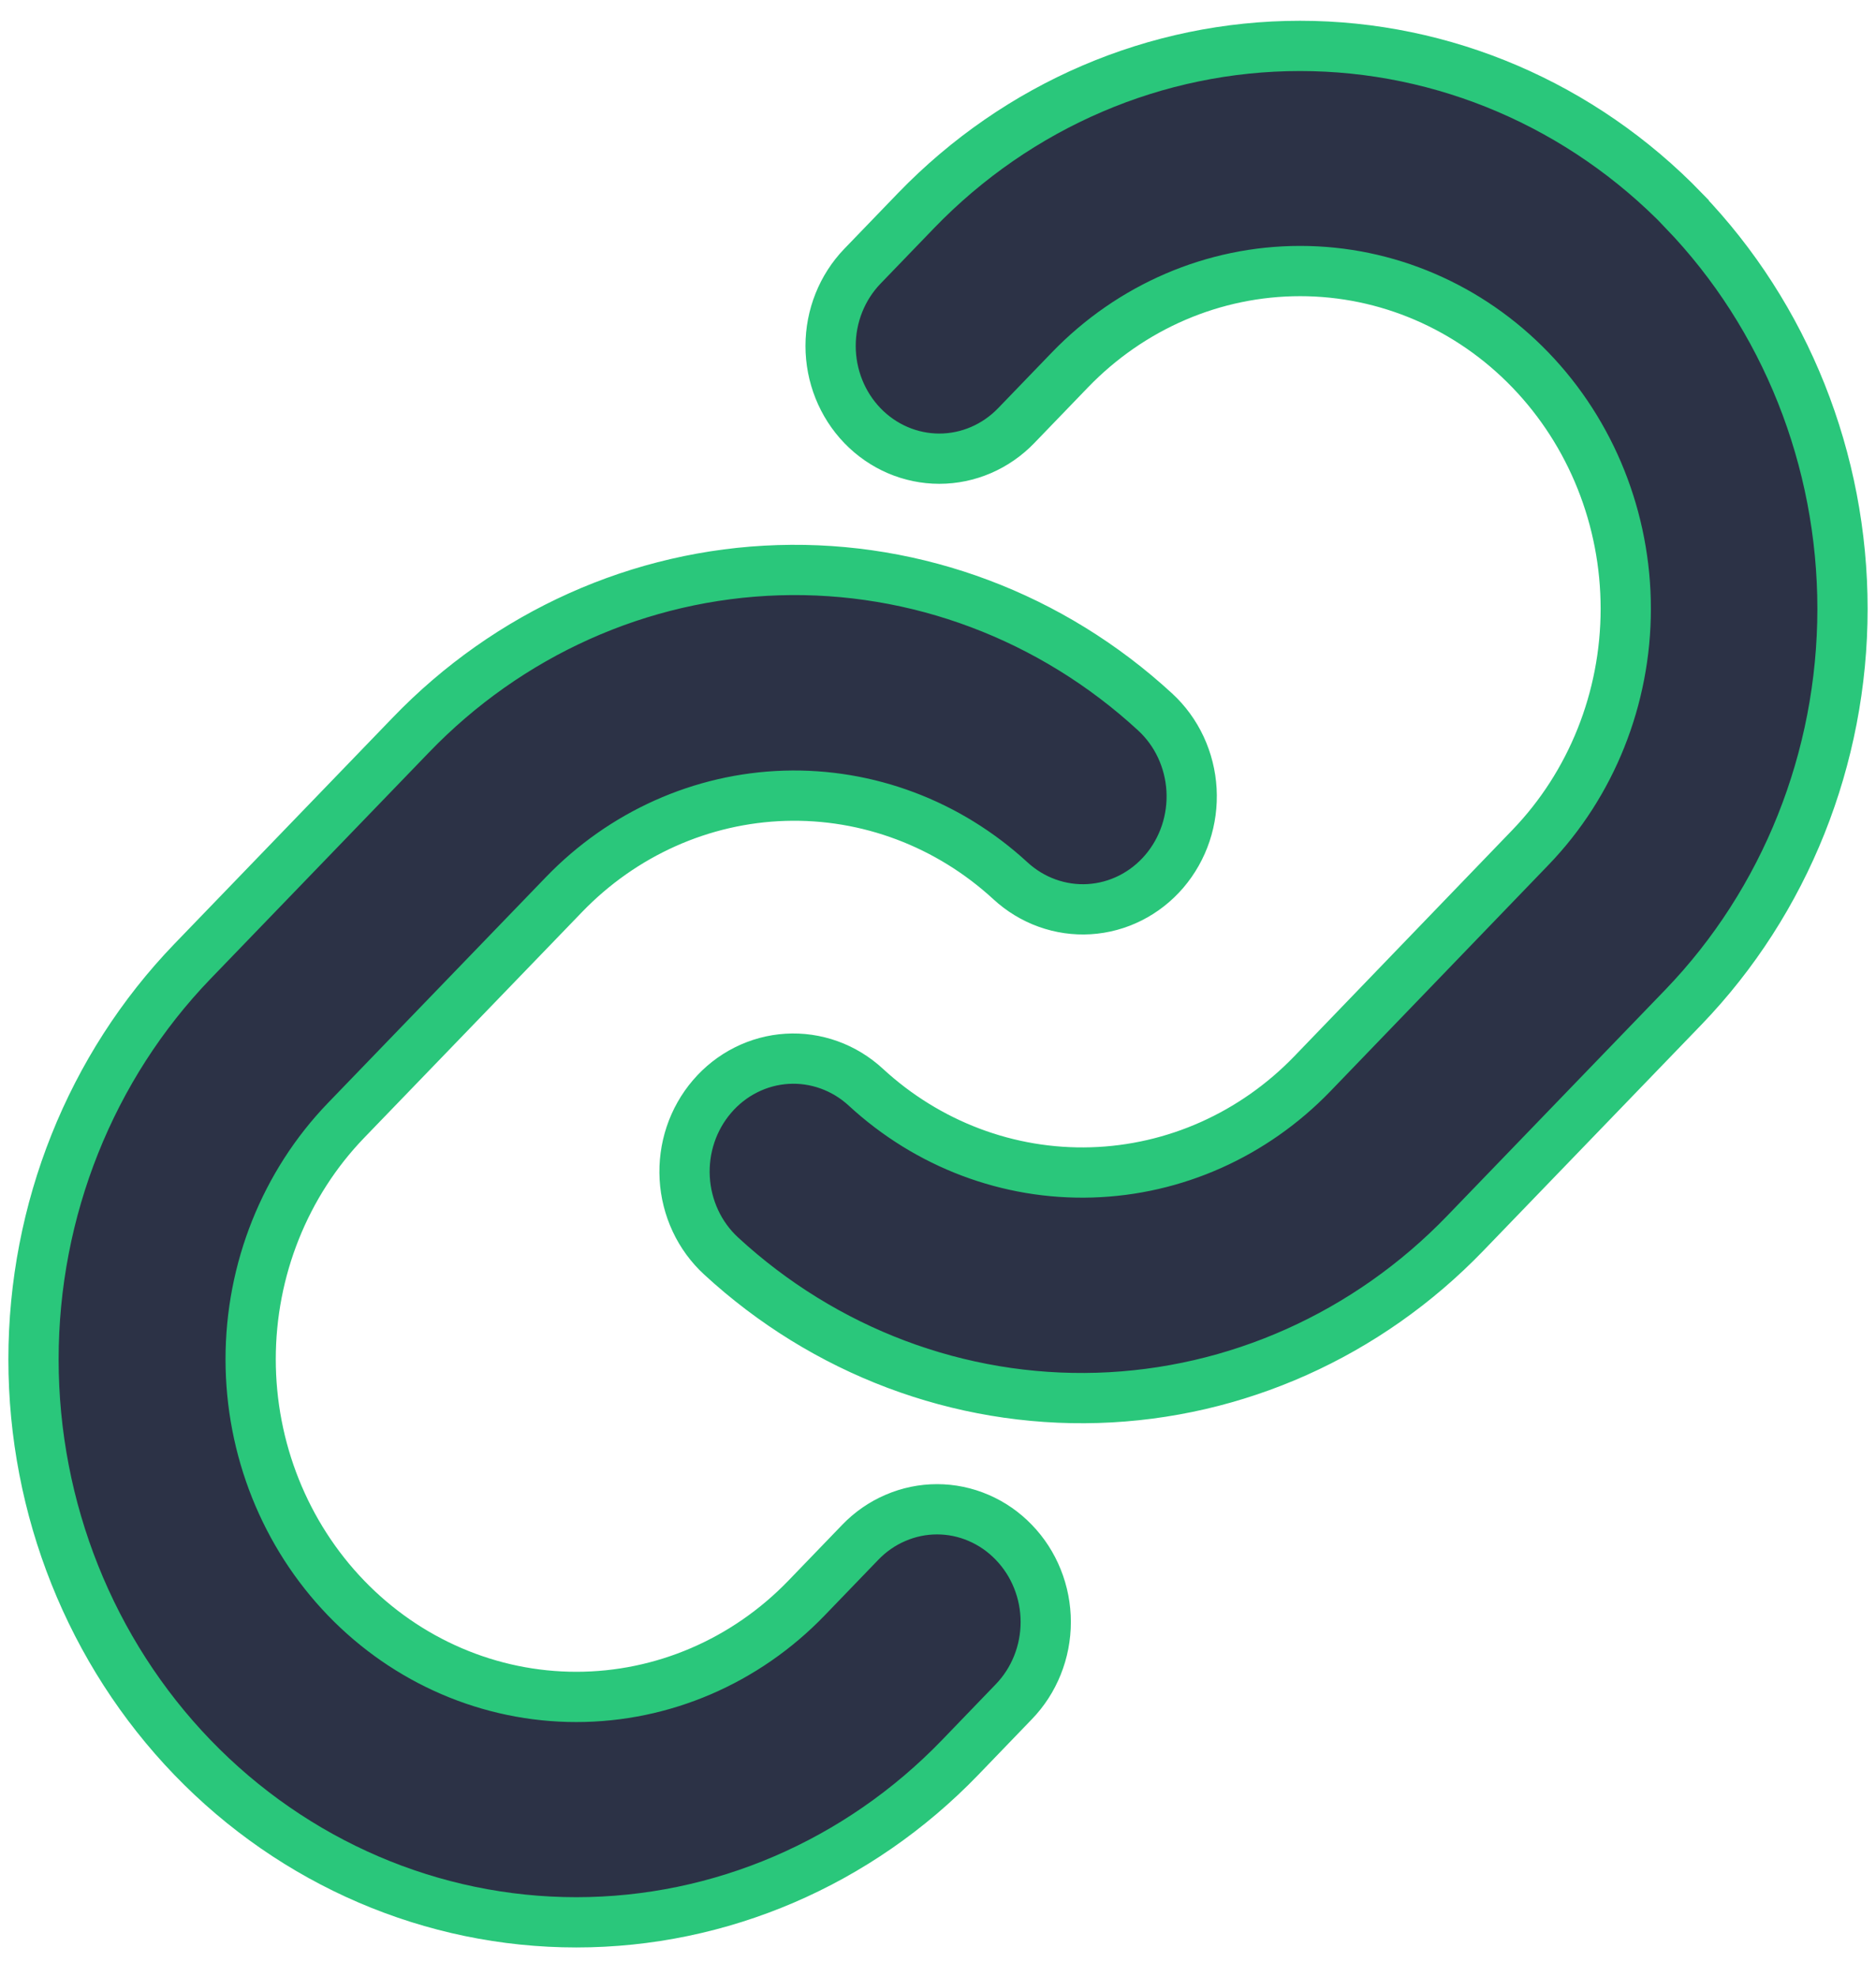 <svg width="56" height="59" viewBox="0 0 56 59" fill="none" xmlns="http://www.w3.org/2000/svg">
<path d="M30.263 46.029C30.565 46.341 30.805 46.711 30.968 47.12C31.132 47.528 31.216 47.966 31.216 48.408C31.216 48.85 31.132 49.288 30.968 49.696C30.805 50.104 30.565 50.475 30.263 50.787L28.66 52.45C25.621 55.6 21.5 57.37 17.203 57.37C12.905 57.37 8.784 55.6 5.745 52.45C2.707 49.299 1 45.026 1 40.57C1 36.115 2.707 31.842 5.745 28.691L12.257 21.943C15.177 18.908 19.105 17.146 23.237 17.017C27.369 16.888 31.392 18.402 34.483 21.249C34.802 21.543 35.062 21.899 35.248 22.297C35.434 22.696 35.543 23.128 35.568 23.57C35.593 24.012 35.534 24.454 35.394 24.873C35.254 25.291 35.036 25.676 34.753 26.007C34.469 26.338 34.125 26.608 33.741 26.801C33.357 26.994 32.94 27.107 32.514 27.133C32.088 27.159 31.661 27.097 31.258 26.952C30.854 26.807 30.483 26.581 30.163 26.287C28.31 24.581 25.898 23.673 23.421 23.749C20.943 23.826 18.587 24.881 16.835 26.698L10.329 33.438C8.507 35.328 7.482 37.892 7.482 40.565C7.482 43.238 8.507 45.801 10.329 47.691C12.152 49.581 14.625 50.643 17.203 50.643C19.78 50.643 22.253 49.581 24.076 47.691L25.679 46.029C25.98 45.716 26.337 45.468 26.731 45.3C27.124 45.13 27.546 45.043 27.971 45.043C28.397 45.043 28.819 45.13 29.212 45.3C29.605 45.468 29.962 45.716 30.263 46.029ZM50.262 6.282C47.221 3.137 43.1 1.37 38.805 1.37C34.509 1.37 30.389 3.137 27.348 6.282L25.744 7.945C25.136 8.576 24.794 9.432 24.794 10.324C24.794 11.216 25.136 12.072 25.744 12.703C26.353 13.334 27.178 13.689 28.039 13.689C28.899 13.689 29.725 13.334 30.334 12.703L31.937 11.041C33.76 9.151 36.232 8.089 38.81 8.089C41.388 8.089 43.861 9.151 45.683 11.041C47.506 12.931 48.53 15.494 48.53 18.167C48.53 20.84 47.506 23.403 45.683 25.293L39.175 32.045C37.421 33.862 35.064 34.915 32.586 34.989C30.108 35.064 27.696 34.154 25.844 32.445C25.525 32.151 25.153 31.925 24.75 31.78C24.346 31.635 23.92 31.573 23.493 31.599C23.067 31.625 22.65 31.738 22.266 31.931C21.882 32.124 21.538 32.394 21.255 32.725C20.971 33.056 20.753 33.441 20.613 33.859C20.473 34.277 20.414 34.72 20.439 35.162C20.464 35.604 20.573 36.036 20.759 36.434C20.945 36.833 21.206 37.189 21.525 37.483C24.613 40.329 28.634 41.844 32.764 41.718C36.894 41.591 40.822 39.833 43.742 36.803L50.254 30.055C53.291 26.902 54.998 22.629 55 18.173C55.001 13.717 53.297 9.442 50.262 6.288V6.282Z" fill="#2C3246" stroke="#2AC77B" stroke-width="1.5"/>
</svg>
